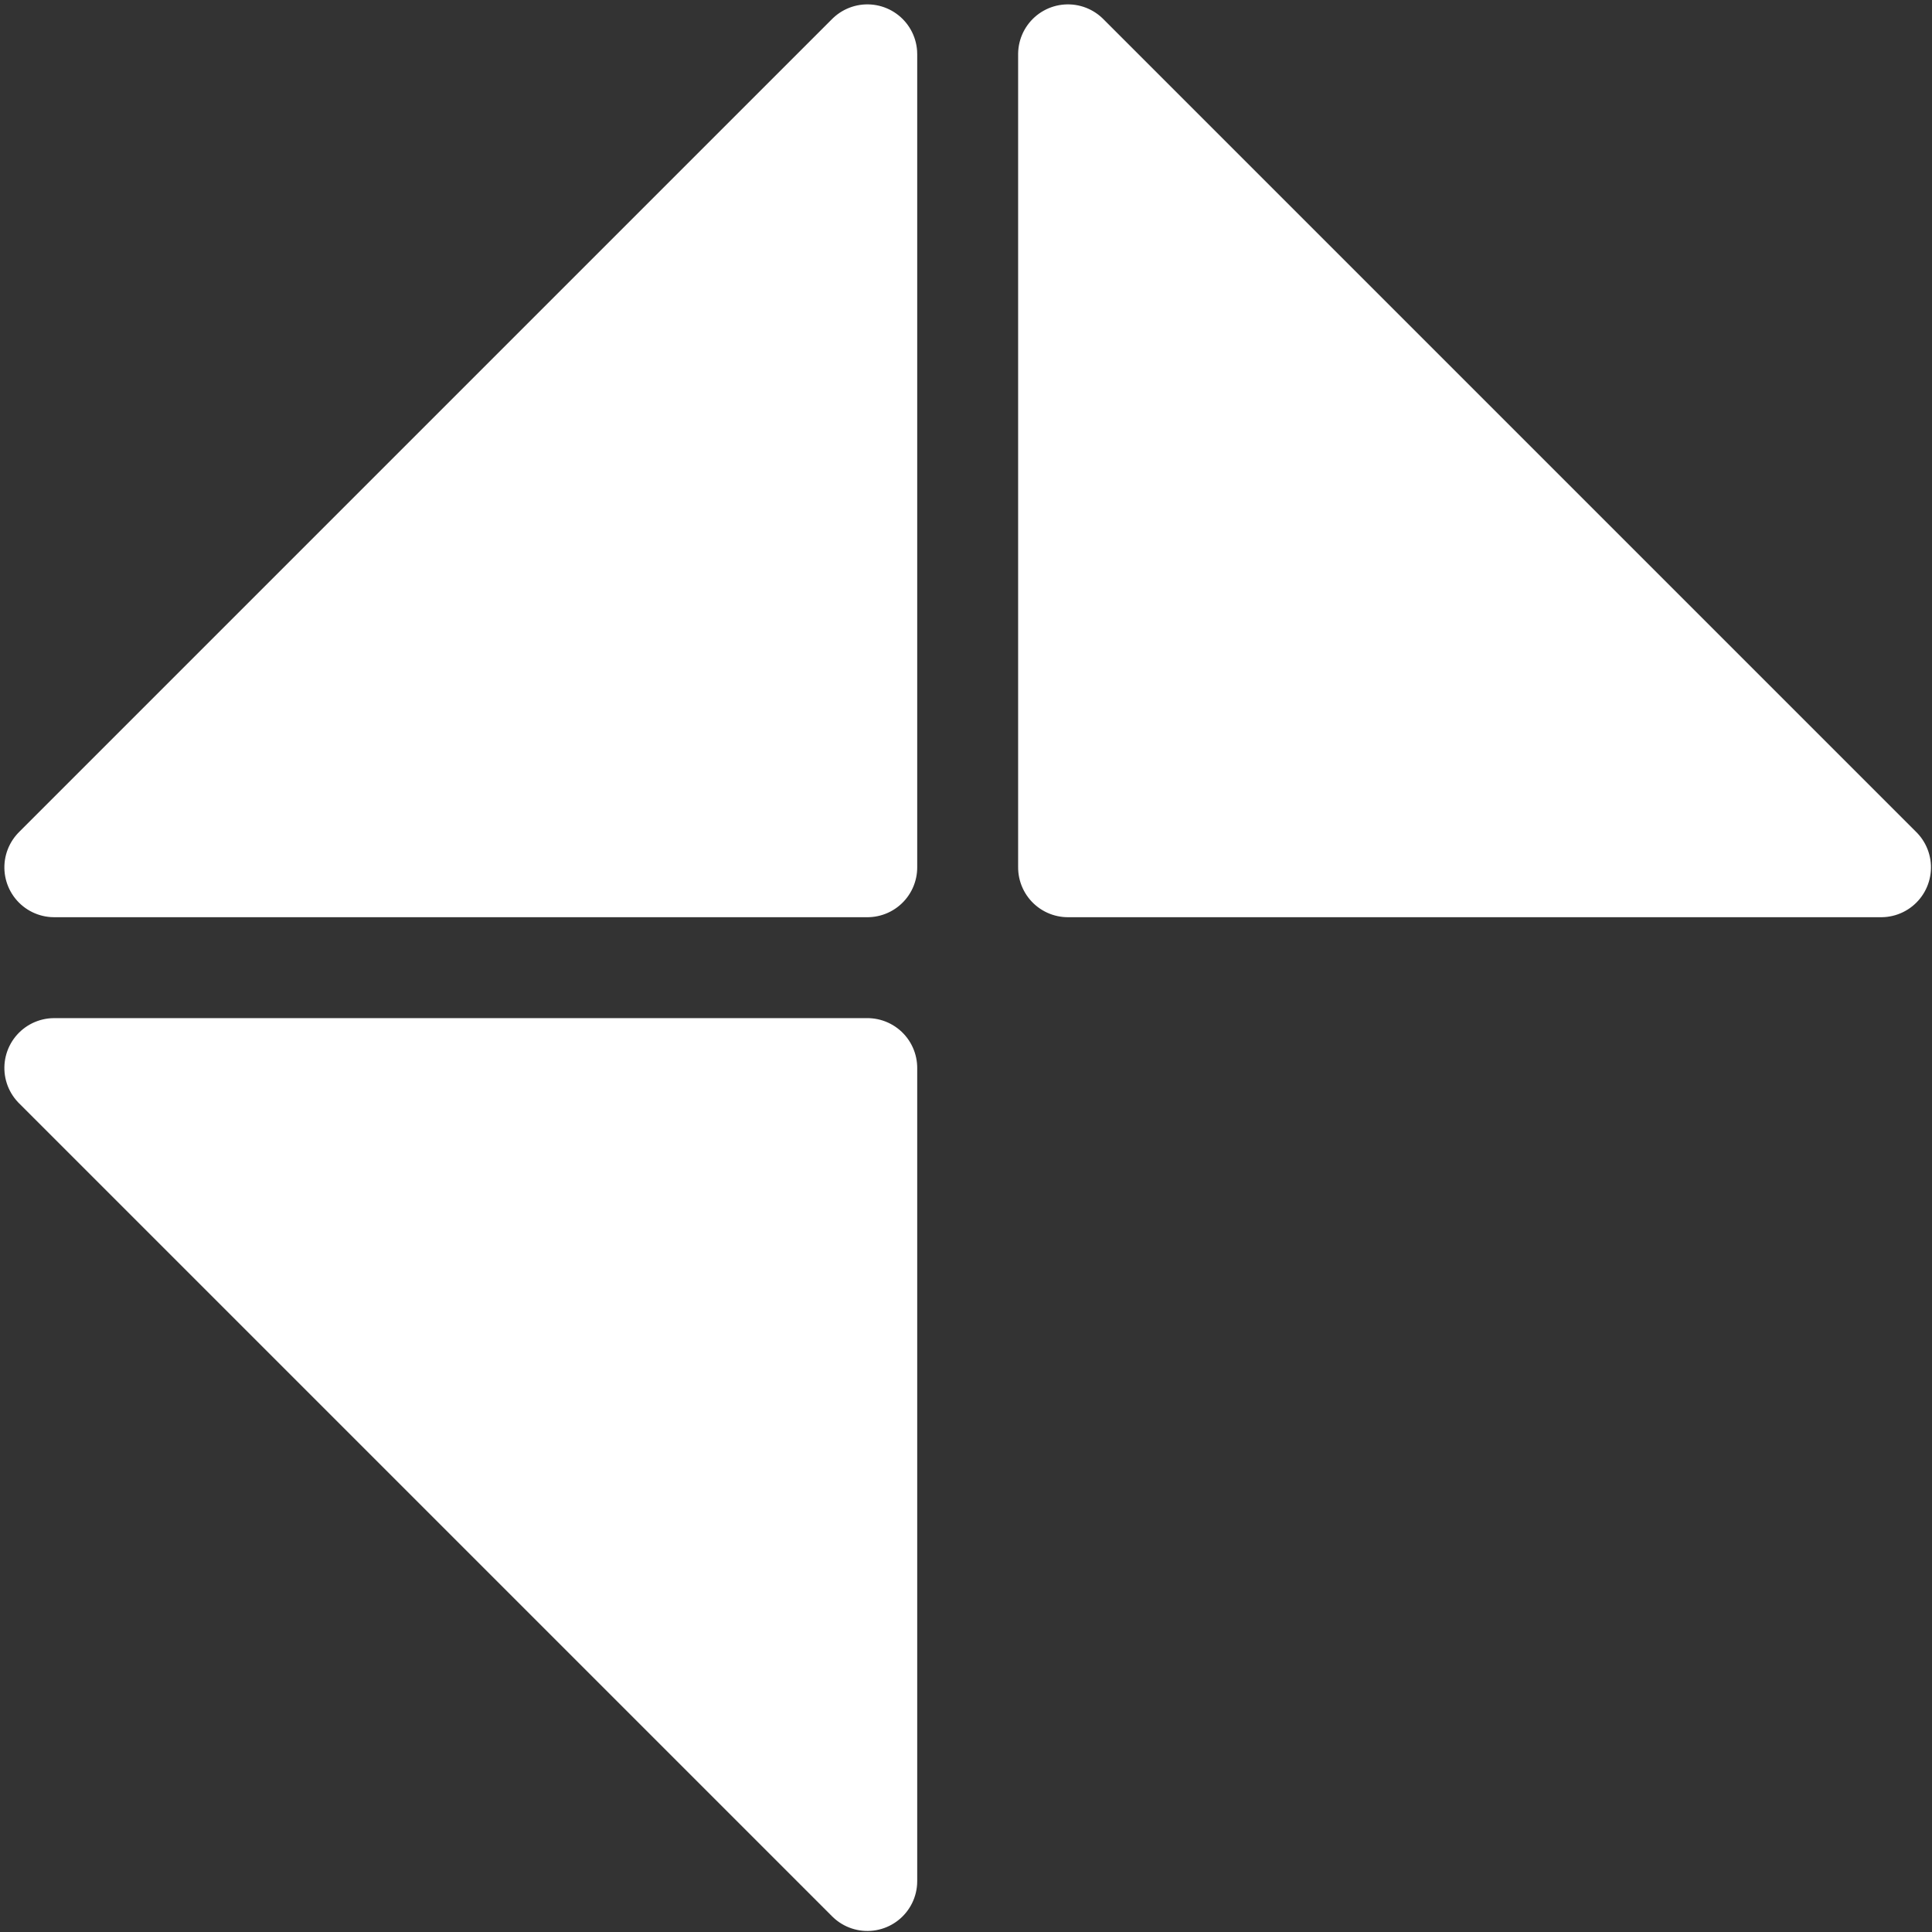 <?xml version="1.0" encoding="UTF-8"?>
<svg width="252px" height="252px" viewBox="0 0 252 252" version="1.1" xmlns="http://www.w3.org/2000/svg" xmlns:xlink="http://www.w3.org/1999/xlink">
    <rect x="0" y="0" width="252" height="252" fill="#333333" stroke="none"/>
    <!-- Generator: Sketch 64 (93537) - https://sketch.com -->
    <title>Group</title>
    <desc>Created with Sketch.</desc>
    <g id="Page-1" stroke="none" stroke-width="1" fill="none" fill-rule="evenodd" stroke-linejoin="round">
        <g id="Logo_White" transform="translate(-49, -49)" fill="#FFFFFF" stroke="#FFFFFF" stroke-width="13">
            <g id="Group" transform="translate(168.5, 168.5) rotate(45) translate(-168.5, -168.5) translate(84, 75)">
                <polygon id="Triangle" points="94 112 169 187 19 187"></polygon>
                <polygon id="Triangle" transform="translate(94, 37.5) scale(1, -1) translate(-94, -37.5) " points="94 0 169 75 19 75"></polygon>
                <polygon id="Triangle" transform="translate(38, 93.5) rotate(90) translate(-38, -93.5) " points="38 56 113 131 -37 131"></polygon>
            </g>
        </g>
    </g>
</svg>